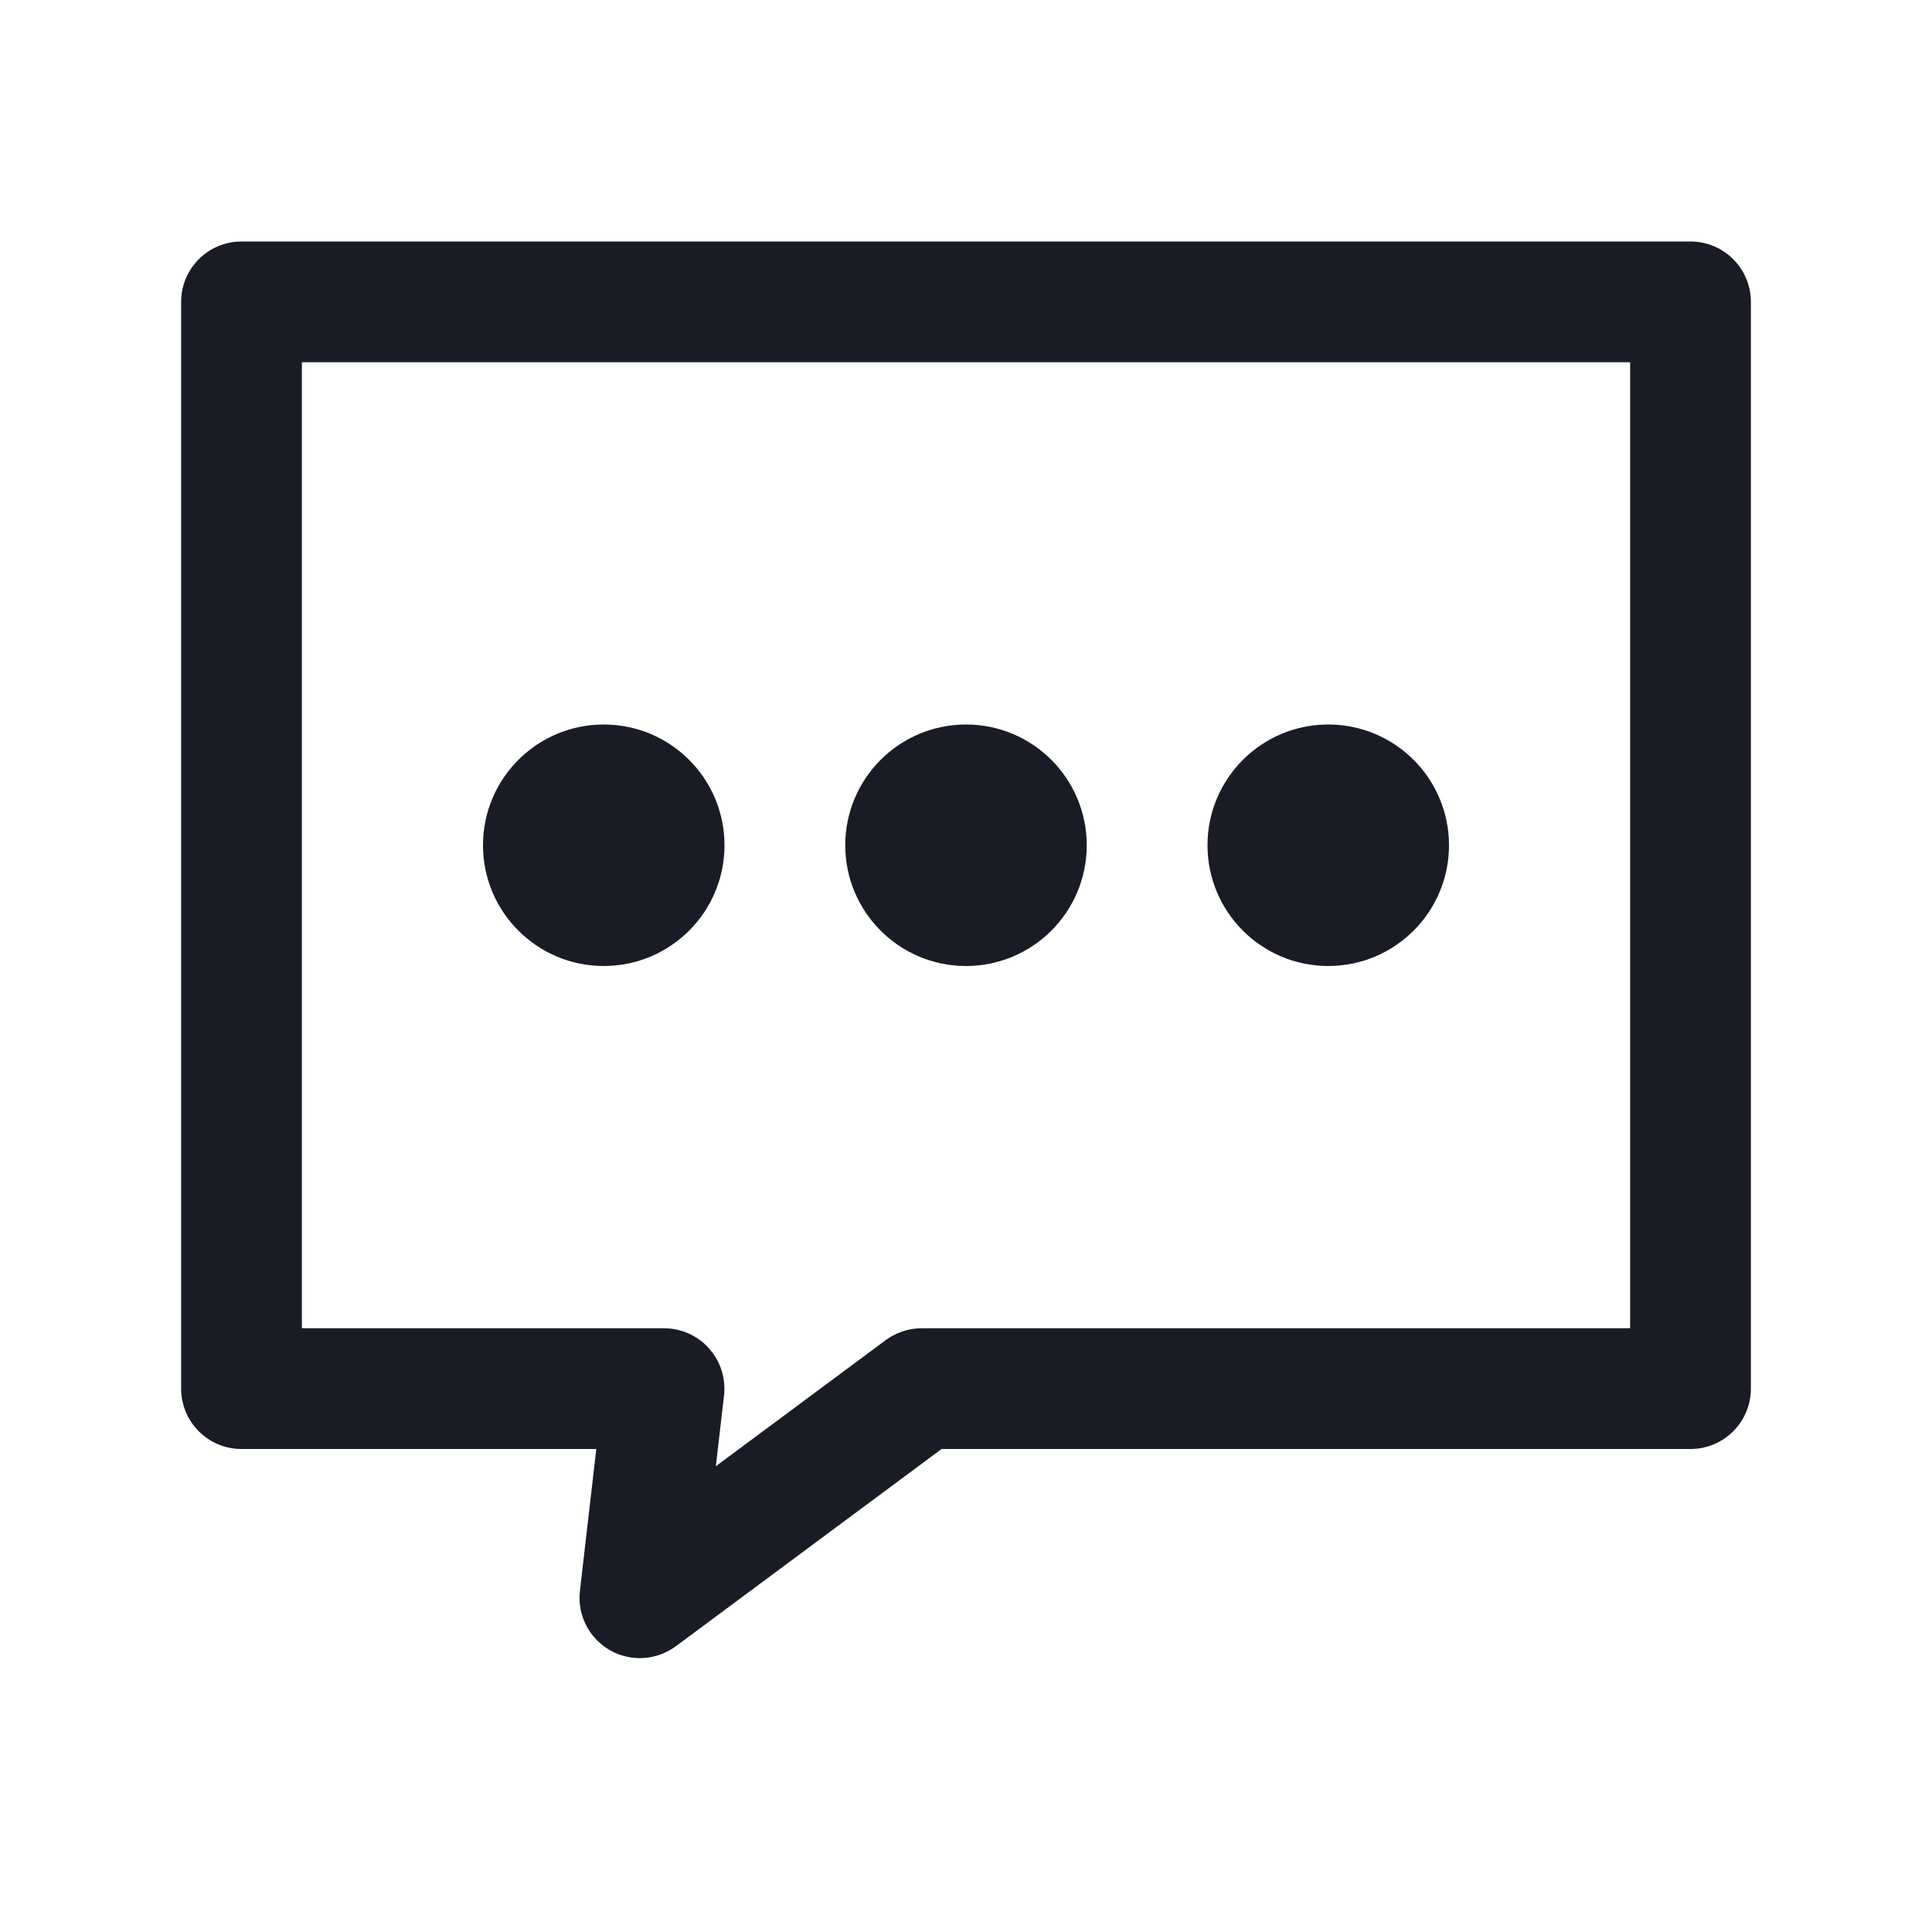 <svg width="24" height="24" viewBox="0 0 24 24" fill="none" xmlns="http://www.w3.org/2000/svg">
<path d="M3 3.75V3C2.586 3 2.25 3.336 2.25 3.75H3ZM21 3.75H21.75C21.75 3.336 21.414 3 21 3V3.75ZM3 17.25H2.25C2.25 17.664 2.586 18 3 18V17.25ZM8.249 17.25L8.994 17.336C9.018 17.123 8.951 16.911 8.808 16.751C8.666 16.591 8.462 16.5 8.249 16.5V17.25ZM7.949 19.848L7.204 19.762C7.169 20.059 7.315 20.348 7.574 20.498C7.832 20.647 8.155 20.628 8.396 20.45L7.949 19.848ZM11.449 17.25V16.5C11.288 16.5 11.131 16.552 11.002 16.648L11.449 17.25ZM21 17.25V18C21.414 18 21.75 17.664 21.75 17.25H21ZM3 4.5H21V3H3V4.5ZM3.75 17.25V3.75H2.25V17.25H3.75ZM8.249 16.5H3V18H8.249V16.5ZM7.504 17.164L7.204 19.762L8.694 19.934L8.994 17.336L7.504 17.164ZM8.396 20.45L11.896 17.852L11.002 16.648L7.502 19.246L8.396 20.45ZM21 16.5H11.449V18H21V16.5ZM20.25 3.75V17.25H21.75V3.75H20.25Z" fill="#1A1C25"/>
<circle cx="7.5" cy="10.5" r="1.5" fill="#1A1C25"/>
<circle cx="12" cy="10.5" r="1.5" fill="#1A1C25"/>
<circle cx="16.5" cy="10.5" r="1.5" fill="#1A1C25"/>
</svg>
